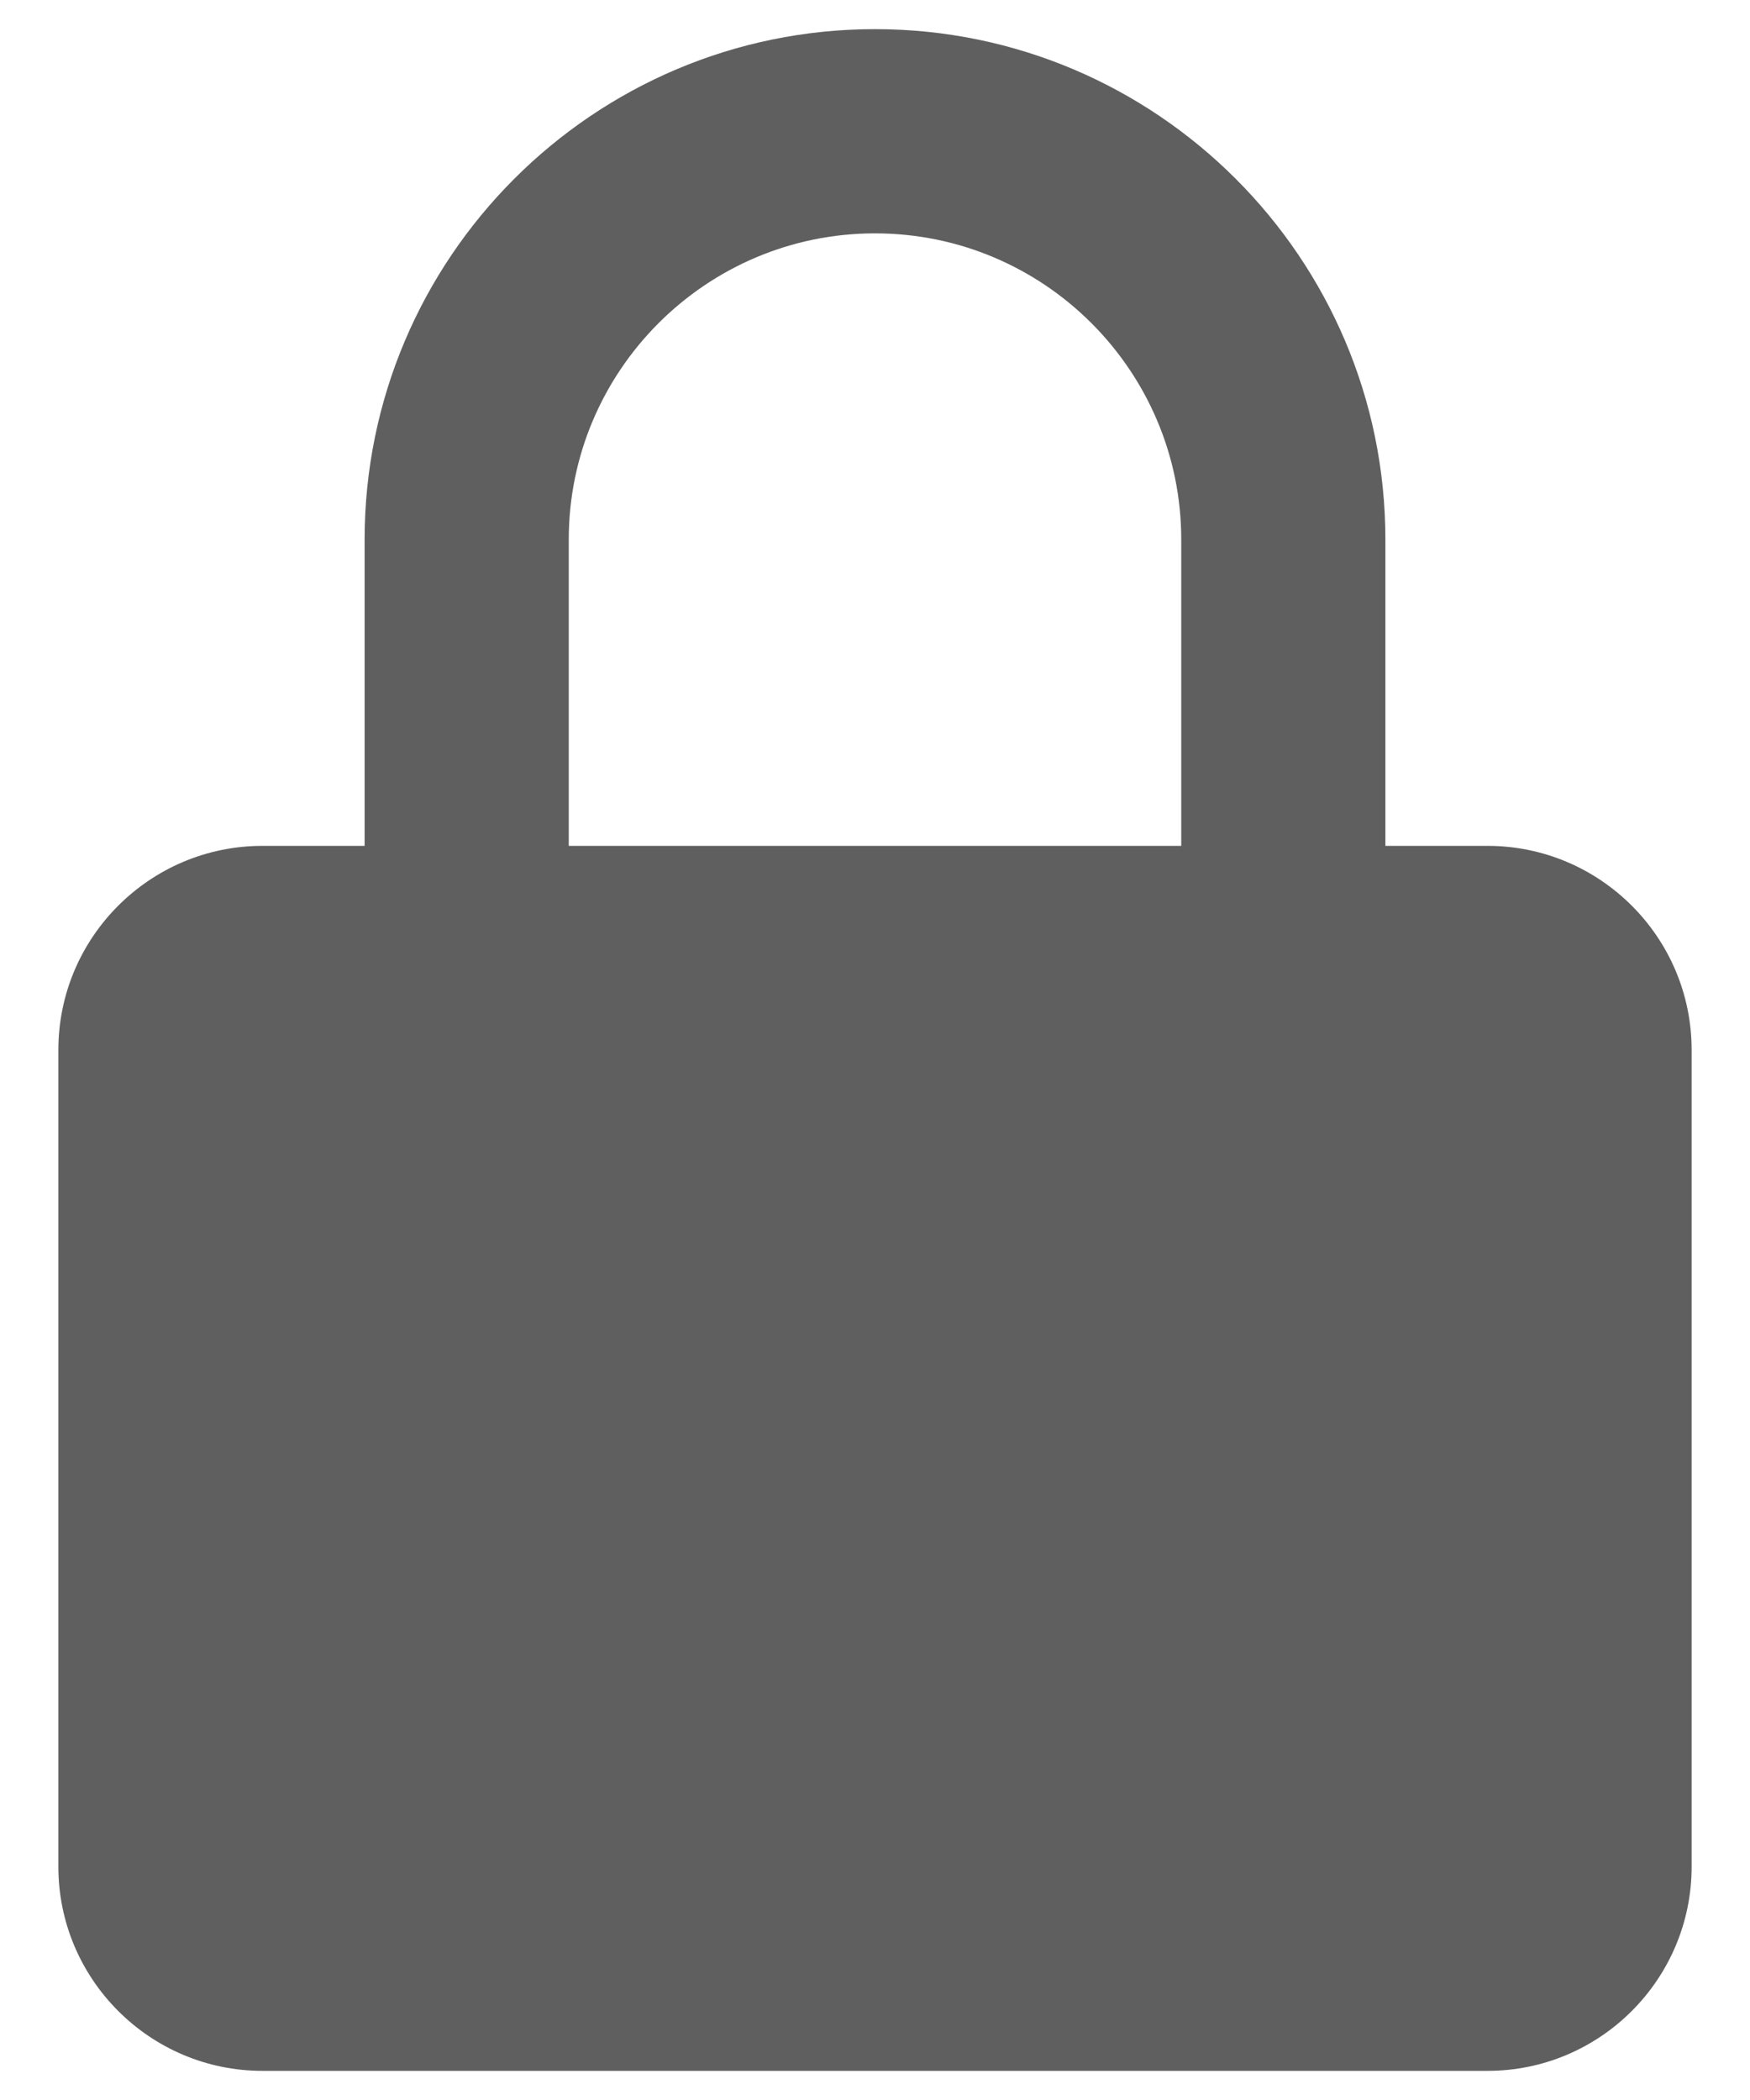 <svg width="20" height="24" viewBox="0 0 20 24" fill="none" xmlns="http://www.w3.org/2000/svg">
<path d="M19.333 12C19.333 10.713 18.287 9.667 17 9.667H15.833V6.167C15.833 2.95 13.216 0.333 10 0.333C6.783 0.333 4.167 2.95 4.167 6.167V9.667H3C1.713 9.667 0.667 10.713 0.667 12V21.333C0.667 22.62 1.713 23.667 3 23.667H17C18.287 23.667 19.333 22.62 19.333 21.333V12ZM6.5 6.167C6.5 4.237 8.07 2.667 10 2.667C11.93 2.667 13.5 4.237 13.5 6.167V9.667H6.5V6.167Z" fill="#5F5F5F"/>
</svg>
